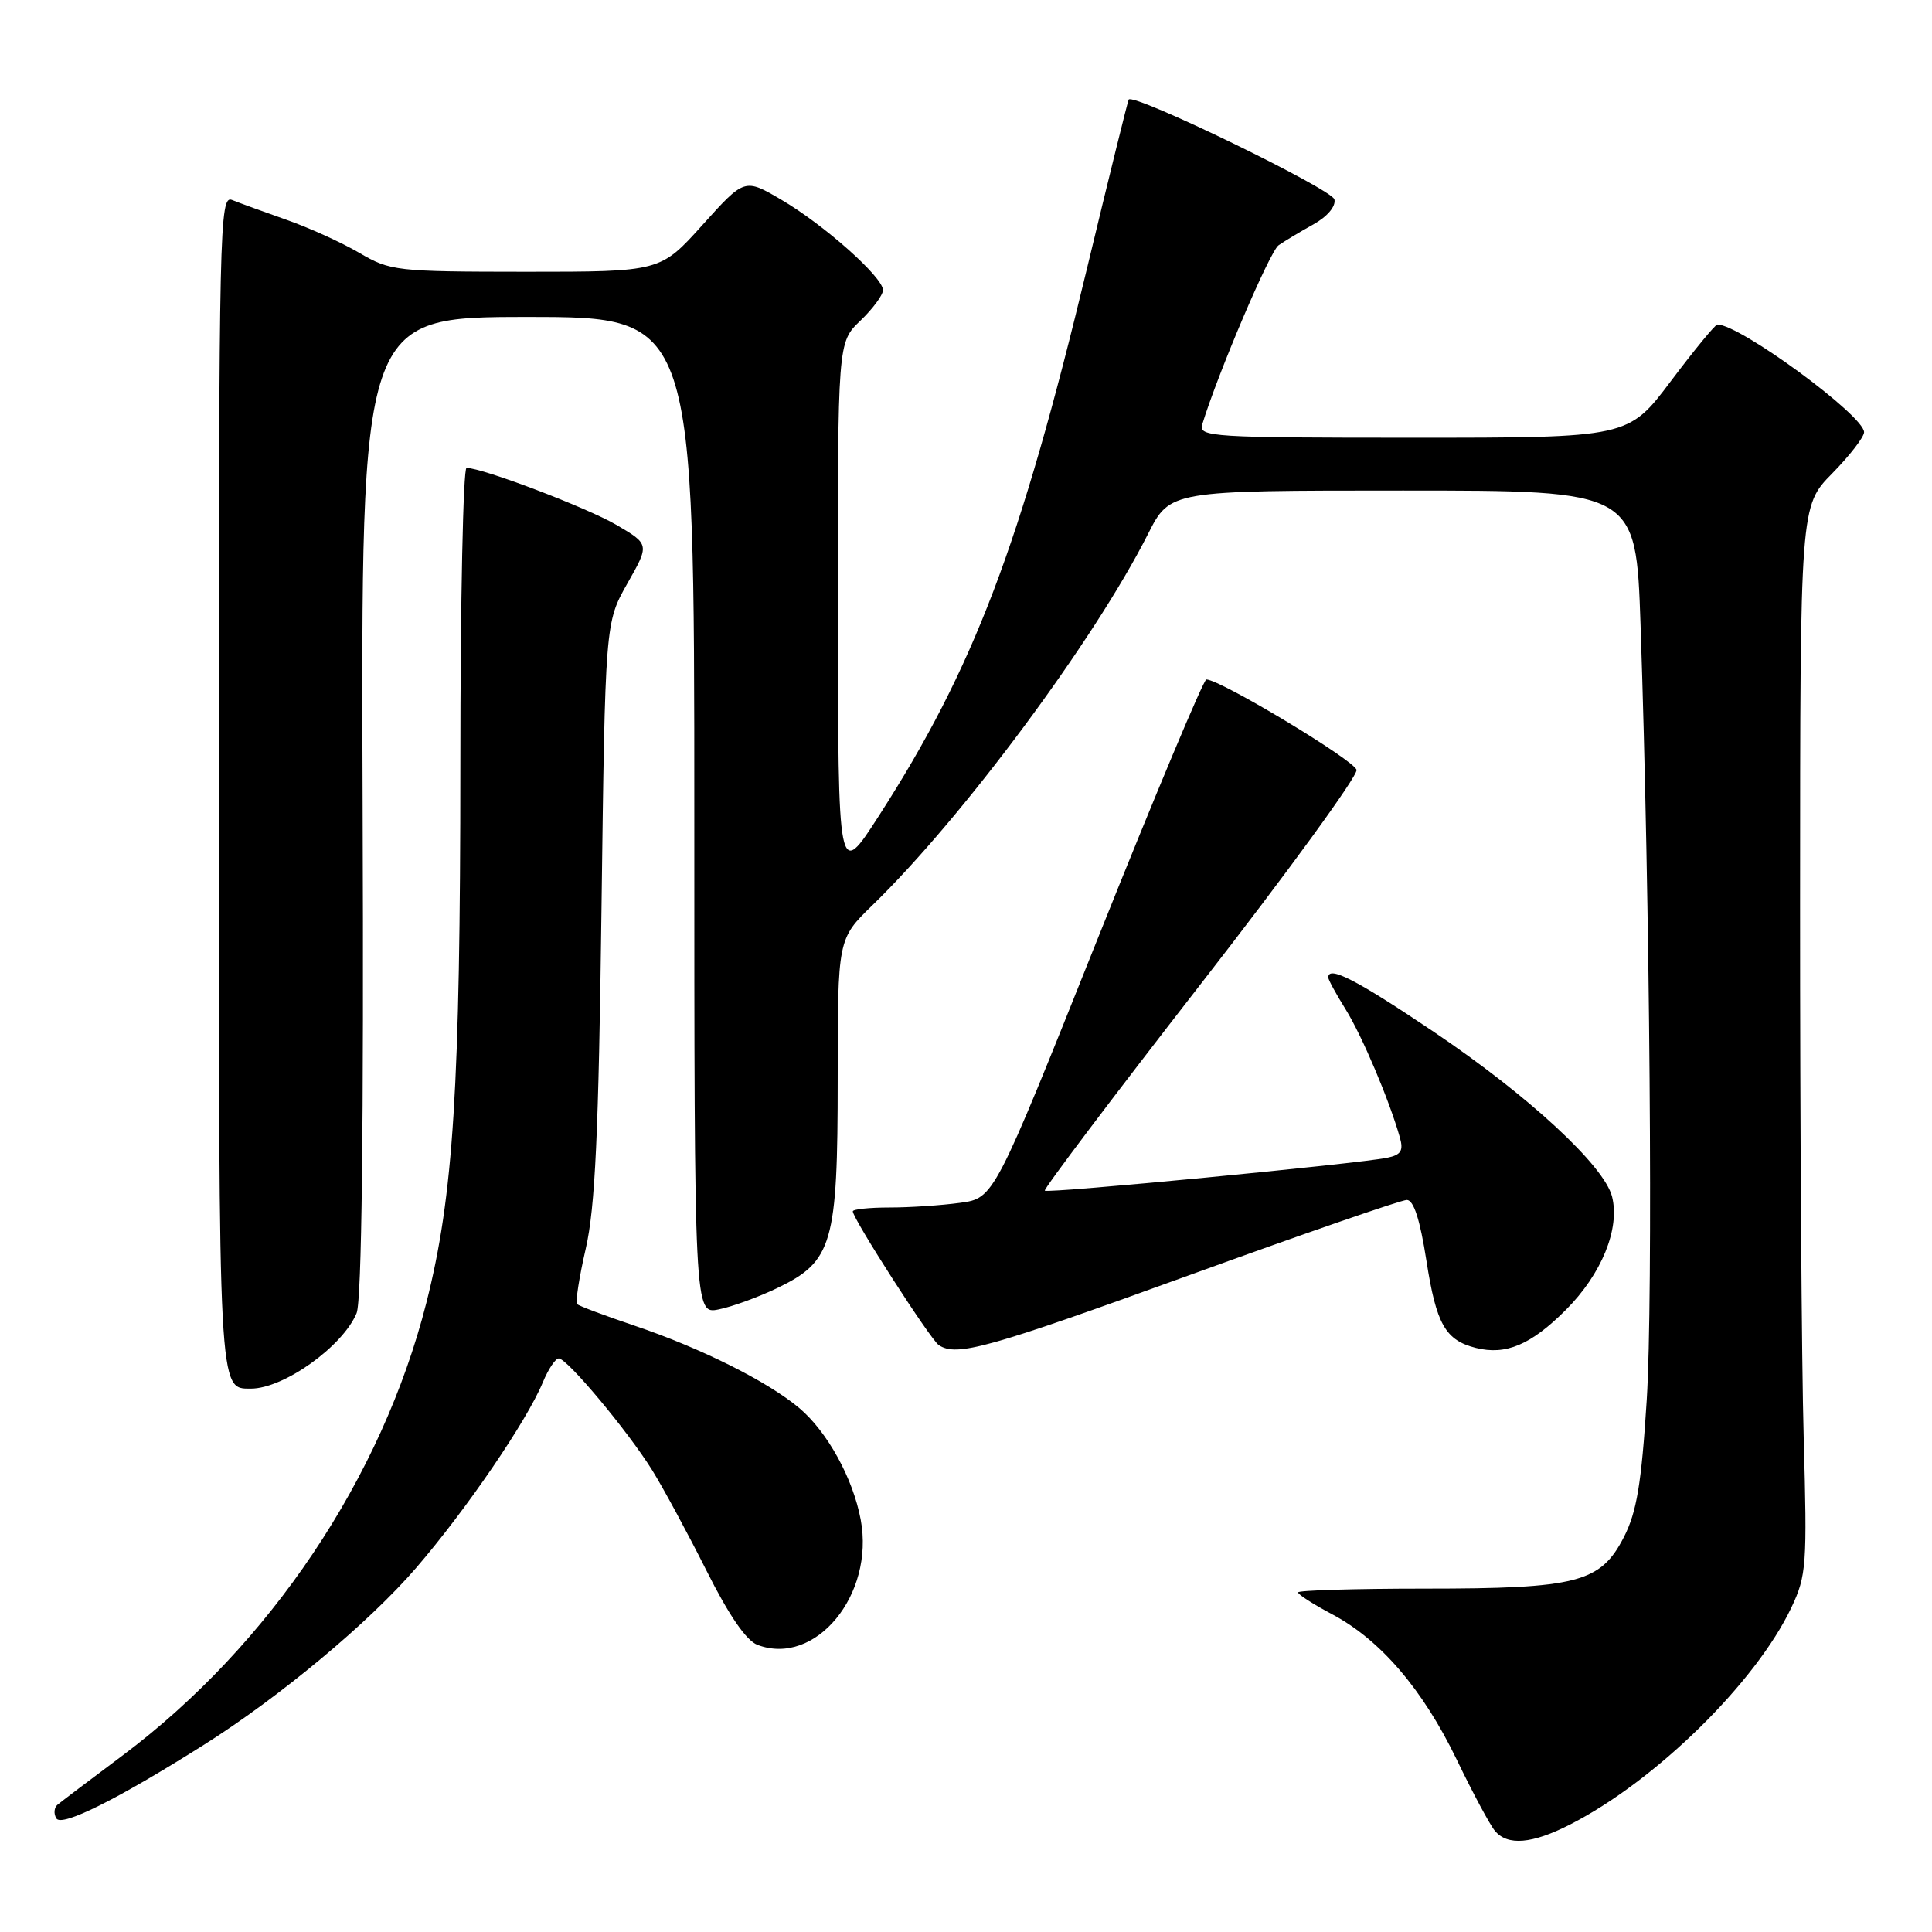 <?xml version="1.0" encoding="UTF-8" standalone="no"?>
<!DOCTYPE svg PUBLIC "-//W3C//DTD SVG 1.1//EN" "http://www.w3.org/Graphics/SVG/1.1/DTD/svg11.dtd" >
<svg xmlns="http://www.w3.org/2000/svg" xmlns:xlink="http://www.w3.org/1999/xlink" version="1.1" viewBox="0 0 256 256">
 <g >
 <path fill="currentColor"
d=" M 208.08 241.74 C 219.39 235.96 232.65 222.95 237.37 213.00 C 239.37 208.78 239.47 207.38 239.00 190.50 C 238.72 180.60 238.51 148.77 238.52 119.78 C 238.53 67.05 238.53 67.05 242.77 62.74 C 245.10 60.37 247.00 57.90 247.00 57.27 C 247.00 55.07 230.56 43.00 227.56 43.00 C 227.28 43.00 224.51 46.37 221.40 50.50 C 215.76 58.00 215.76 58.00 187.26 58.00 C 160.59 58.00 158.80 57.89 159.30 56.25 C 161.37 49.47 168.25 33.32 169.42 32.50 C 170.21 31.95 172.27 30.71 174.00 29.75 C 175.86 28.72 177.02 27.36 176.82 26.43 C 176.54 25.08 150.21 12.29 149.56 13.19 C 149.44 13.36 146.96 23.40 144.05 35.50 C 135.21 72.30 129.01 88.60 116.44 108.13 C 111.05 116.50 111.05 116.50 111.03 80.94 C 111.00 45.37 111.00 45.37 114.00 42.50 C 115.65 40.92 117.00 39.09 117.00 38.44 C 117.00 36.73 109.18 29.77 103.52 26.46 C 98.66 23.61 98.66 23.61 93.08 29.81 C 87.50 36.01 87.50 36.01 69.68 36.01 C 52.49 36.00 51.71 35.91 47.60 33.50 C 45.26 32.13 40.90 30.15 37.92 29.11 C 34.94 28.06 31.71 26.89 30.75 26.50 C 29.09 25.82 29.00 29.89 29.00 103.69 C 29.00 185.20 28.94 184.00 33.25 184.00 C 37.60 184.00 45.42 178.41 47.25 174.00 C 47.93 172.34 48.21 149.64 48.05 106.75 C 47.82 42.00 47.82 42.00 69.91 42.00 C 92.00 42.00 92.00 42.00 92.00 108.08 C 92.00 174.16 92.00 174.16 95.25 173.50 C 97.04 173.14 100.53 171.86 103.00 170.67 C 110.33 167.14 111.00 164.82 111.00 142.96 C 111.00 124.42 111.00 124.42 115.59 119.96 C 127.56 108.34 144.99 84.85 152.12 70.75 C 155.03 65.00 155.03 65.00 185.90 65.00 C 216.77 65.00 216.77 65.00 217.38 82.75 C 218.63 119.55 219.05 172.01 218.20 185.50 C 217.50 196.61 216.87 200.36 215.18 203.66 C 212.08 209.71 209.02 210.50 188.75 210.50 C 179.54 210.50 172.00 210.73 172.00 211.00 C 172.00 211.28 174.03 212.58 176.50 213.89 C 182.90 217.28 188.50 223.81 193.00 233.11 C 195.13 237.54 197.42 241.80 198.07 242.58 C 199.75 244.61 203.00 244.34 208.08 241.74 Z  M 27.00 231.21 C 37.09 224.84 48.93 214.97 55.15 207.74 C 61.78 200.05 69.82 188.26 71.93 183.16 C 72.65 181.42 73.60 180.00 74.04 180.00 C 75.15 180.00 83.16 189.58 86.42 194.81 C 87.89 197.18 91.13 203.17 93.61 208.11 C 96.56 214.00 98.88 217.39 100.36 217.95 C 108.04 220.87 115.91 211.33 114.05 201.37 C 113.03 195.88 109.62 189.70 105.89 186.56 C 101.70 183.04 92.84 178.61 84.02 175.64 C 80.11 174.32 76.71 173.05 76.47 172.80 C 76.23 172.56 76.74 169.24 77.62 165.43 C 78.86 160.00 79.32 150.27 79.70 120.50 C 80.19 82.50 80.19 82.50 83.13 77.31 C 86.07 72.13 86.07 72.13 81.68 69.55 C 77.76 67.26 63.94 62.00 61.82 62.00 C 61.37 62.00 61.00 79.66 61.00 101.25 C 60.99 144.11 60.09 158.45 56.50 172.61 C 50.61 195.82 35.75 217.98 16.27 232.59 C 11.99 235.79 8.11 238.73 7.64 239.12 C 7.16 239.51 7.09 240.33 7.47 240.95 C 8.18 242.11 15.58 238.42 27.00 231.21 Z  M 157.50 169.00 C 172.66 163.50 185.67 159.00 186.41 159.00 C 187.32 159.00 188.16 161.60 189.01 167.06 C 190.32 175.48 191.52 177.59 195.57 178.61 C 199.53 179.60 202.86 178.20 207.49 173.56 C 212.22 168.83 214.67 162.82 213.61 158.57 C 212.58 154.47 202.53 145.18 189.98 136.72 C 179.73 129.82 176.00 127.90 176.00 129.52 C 176.00 129.81 177.04 131.72 178.32 133.77 C 180.50 137.29 184.10 145.80 185.49 150.72 C 185.99 152.48 185.64 153.03 183.81 153.41 C 180.00 154.20 138.83 158.16 138.44 157.77 C 138.25 157.58 147.52 145.29 159.05 130.46 C 170.59 115.63 179.90 102.83 179.75 102.02 C 179.52 100.78 161.84 90.12 159.85 90.03 C 159.49 90.01 153.01 105.47 145.45 124.38 C 131.71 158.77 131.71 158.77 127.22 159.38 C 124.74 159.72 120.53 160.00 117.86 160.00 C 115.19 160.00 113.00 160.23 113.00 160.51 C 113.00 161.49 123.30 177.51 124.39 178.23 C 126.76 179.81 130.85 178.67 157.50 169.00 Z "/>
</g>
</svg>